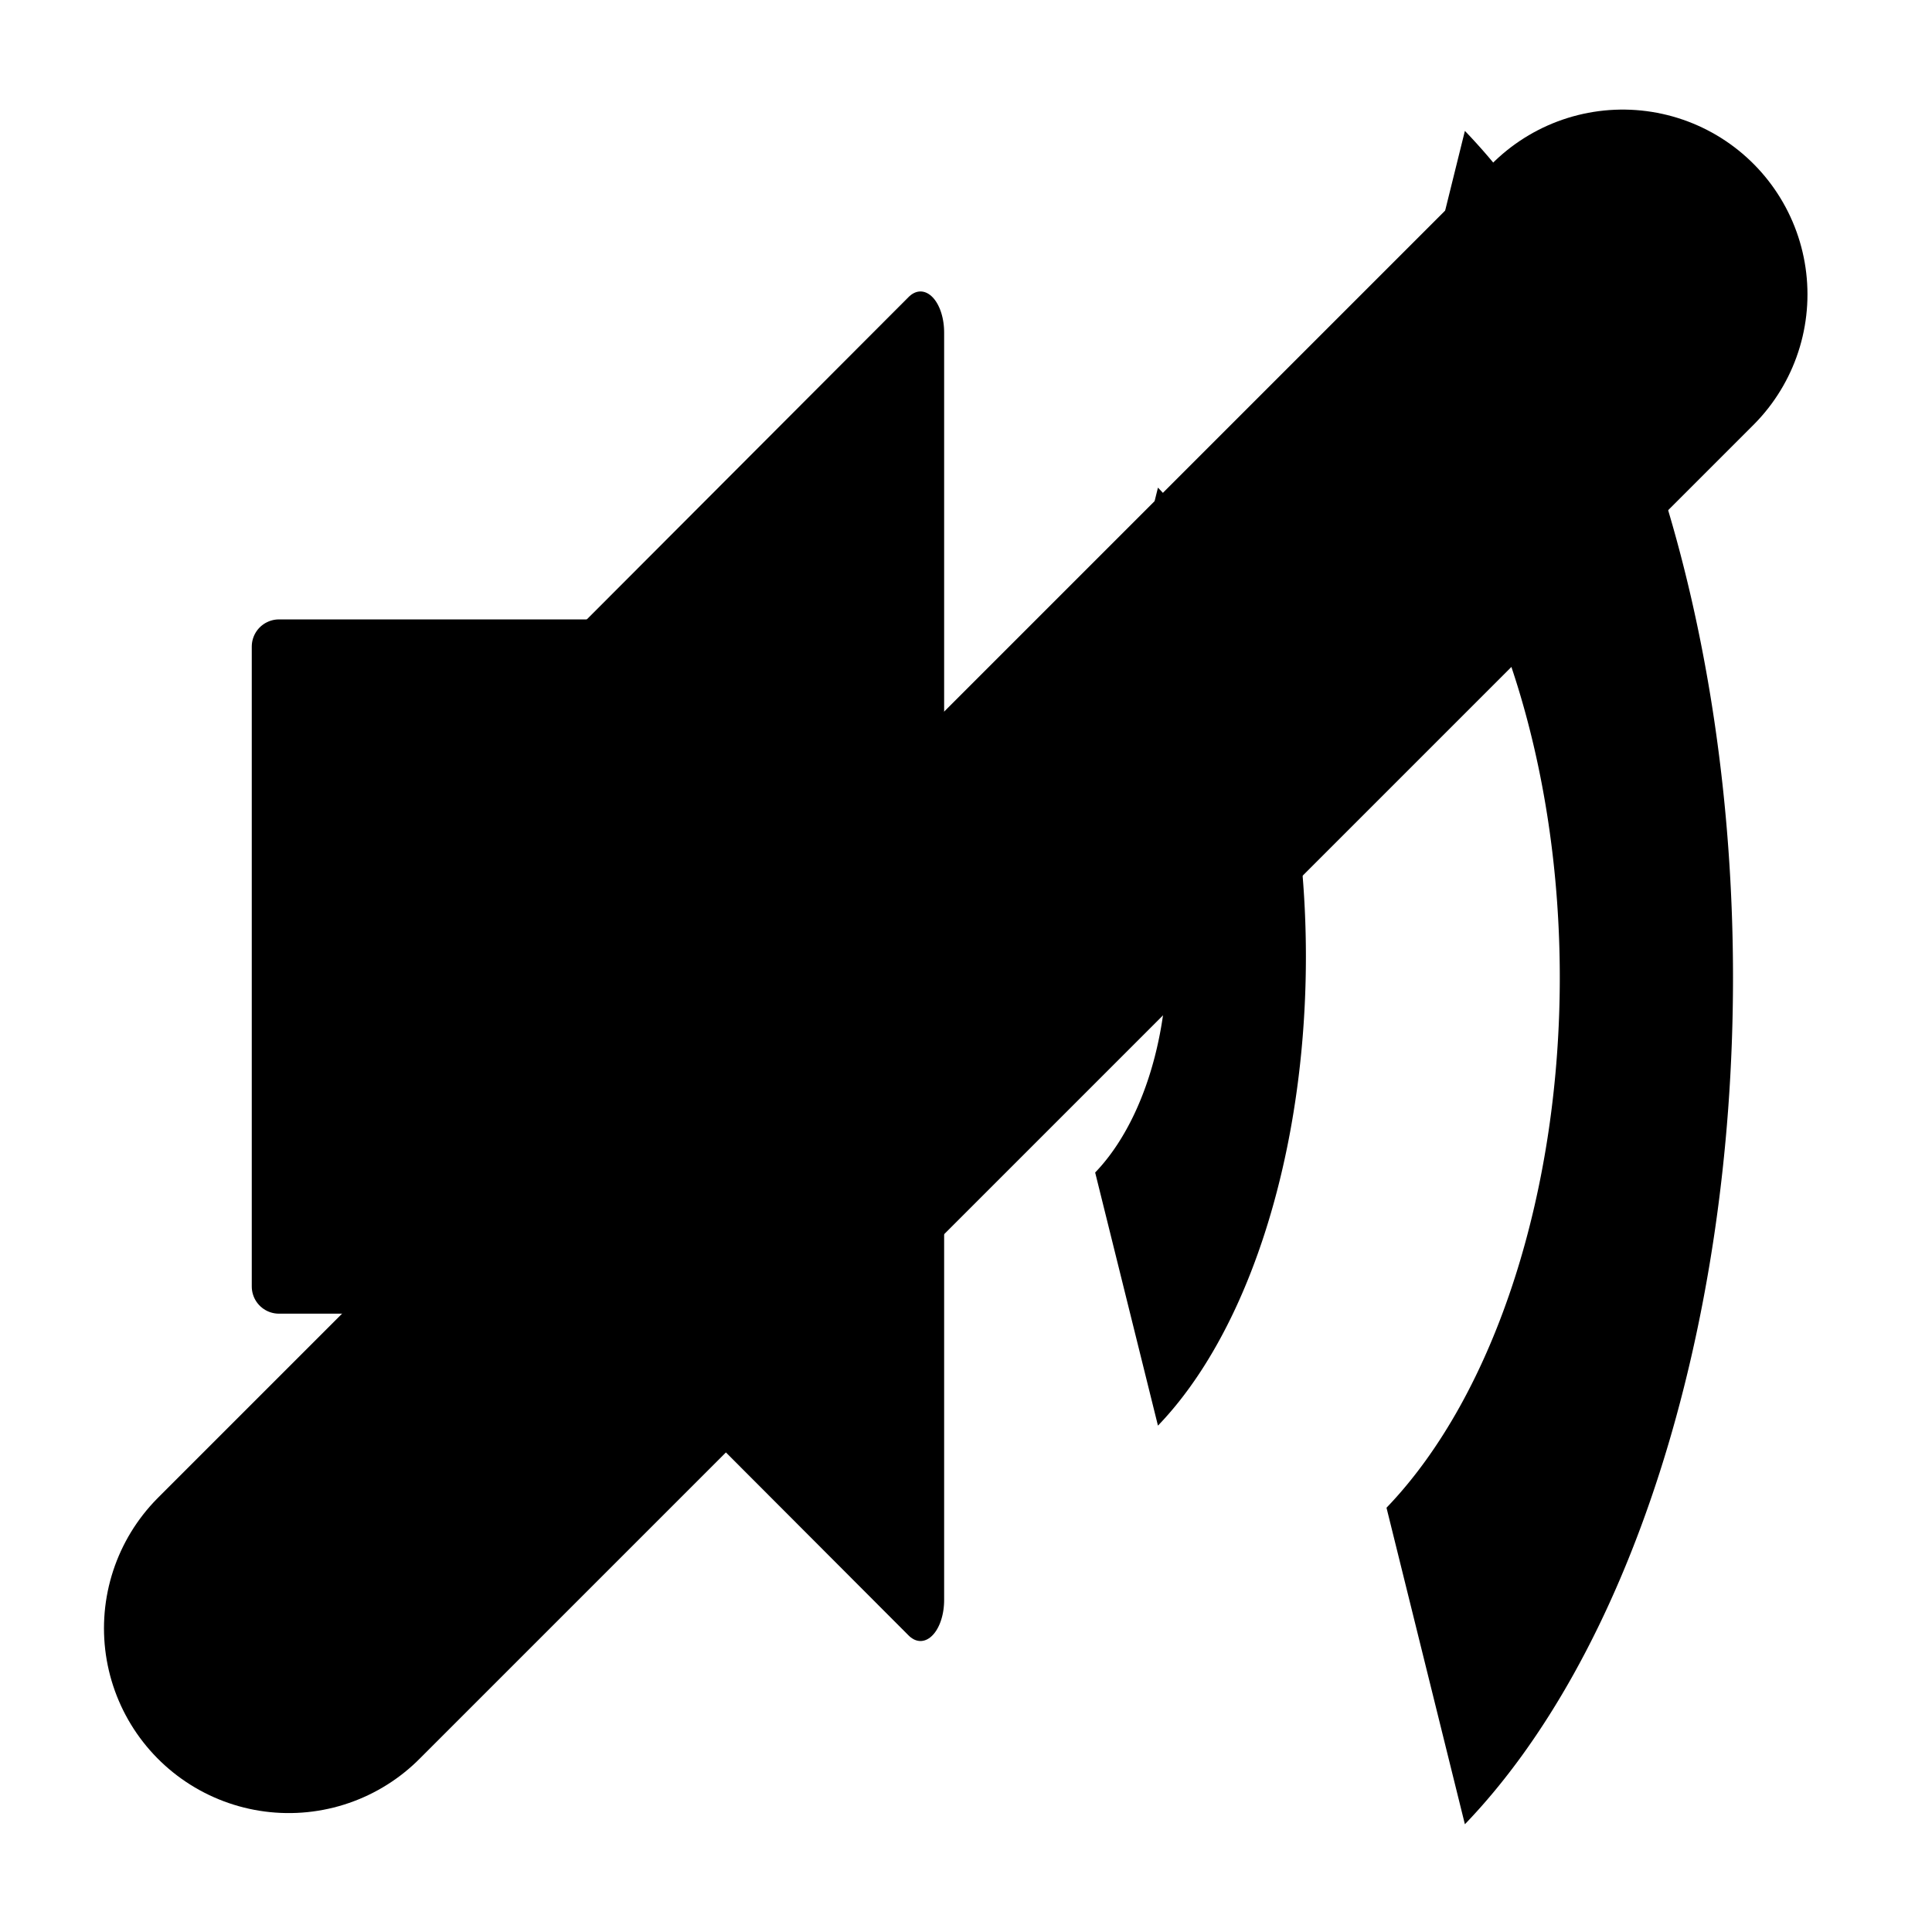 <?xml version="1.0" encoding="UTF-8" standalone="no"?>
<!-- Created with Inkscape (http://www.inkscape.org/) -->

<svg
   xmlns:dc="http://purl.org/dc/elements/1.1/"
   xmlns:cc="http://creativecommons.org/ns#"
   xmlns:rdf="http://www.w3.org/1999/02/22-rdf-syntax-ns#"
   xmlns:svg="http://www.w3.org/2000/svg"
   xmlns="http://www.w3.org/2000/svg"
   xmlns:sodipodi="http://sodipodi.sourceforge.net/DTD/sodipodi-0.dtd"
   xmlns:inkscape="http://www.inkscape.org/namespaces/inkscape"
   width="500"
   height="500"
   id="svg2"
   version="1.1"
   inkscape:version="0.48.3.1 r9886"
   sodipodi:docname="sound_off.svg">
  <defs
     id="defs4" />
  <sodipodi:namedview
     id="base"
     pagecolor="#ffffff"
     bordercolor="#666666"
     borderopacity="1.0"
     inkscape:pageopacity="0.0"
     inkscape:pageshadow="2"
     inkscape:zoom="1.034"
     inkscape:cx="201.44062"
     inkscape:cy="241.29594"
     inkscape:document-units="px"
     inkscape:current-layer="layer1"
     showgrid="false"
     borderlayer="true"
     inkscape:window-width="1366"
     inkscape:window-height="718"
     inkscape:window-x="-5"
     inkscape:window-y="-11"
     inkscape:window-maximized="1" />
  <g
     inkscape:label="Layer 1"
     inkscape:groupmode="layer"
     id="layer1"
     transform="translate(0,-552.362)">
    <rect
       style="fill:#000000;fill-opacity:1;stroke:#000000;stroke-width:14.082;stroke-linejoin:round;stroke-miterlimit:4;stroke-opacity:1;stroke-dasharray:none"
       id="rect2983"
       width="97.004"
       height="165.594"
       x="72.198"
       y="719.705" />
    <path
       sodipodi:type="star"
       style="fill:#000000;fill-opacity:1;stroke:#000000;stroke-width:20;stroke-linecap:butt;stroke-linejoin:round;stroke-miterlimit:4;stroke-opacity:1;stroke-dasharray:none"
       id="path3005"
       sodipodi:sides="3"
       sodipodi:cx="292.06964"
       sodipodi:cy="242.74661"
       sodipodi:r1="178.32774"
       sodipodi:r2="89.163872"
       sodipodi:arg1="1.0471976"
       sodipodi:arg2="2.0943951"
       inkscape:flatsided="true"
       inkscape:rounded="0"
       inkscape:randomized="0"
       d="M 381.234,397.183 113.742,242.747 381.234,88.31 z"
       transform="matrix(0.612,0,0,1.062,4.907,544.627)"
       inkscape:transform-center-x="27.292145" />
    <path
       sodipodi:type="arc"
       style="fill:none;stroke:#000000;stroke-width:126.002;stroke-linecap:butt;stroke-linejoin:round;stroke-miterlimit:4;stroke-opacity:1;stroke-dasharray:none"
       id="path3785"
       sodipodi:cx="291.58606"
       sodipodi:cy="240.32883"
       sodipodi:rx="199.70987"
       sodipodi:ry="175.53192"
       d="m 391.441,88.314 a 199.71,175.532 0 0 1 -10e-6,304.03"
       transform="matrix(0.285,0,0,0.583,179.992,659.825)"
       sodipodi:start="5.2359878"
       sodipodi:end="7.3303829"
       sodipodi:open="true" />
    <path
       sodipodi:type="arc"
       style="fill:none;stroke:#000000;stroke-width:78.373;stroke-linecap:butt;stroke-linejoin:round;stroke-miterlimit:4;stroke-opacity:1;stroke-dasharray:none"
       id="path3785-8"
       sodipodi:cx="291.58606"
       sodipodi:cy="240.32883"
       sodipodi:rx="199.70987"
       sodipodi:ry="175.53192"
       d="m 391.441,88.314 a 199.71,175.532 0 0 1 -10e-6,304.03"
       transform="matrix(0.572,0,0,1.172,145.065,523.692)"
       sodipodi:start="5.2359878"
       sodipodi:end="7.3303829"
       sodipodi:open="true" />
    <path
       style="fill:none;stroke:#000000;stroke-width:95.637;stroke-linecap:round;stroke-linejoin:miter;stroke-miterlimit:4;stroke-opacity:1;stroke-dasharray:none"
       d="M 74.727,973.766 419.953,628.54"
       id="path3755"
       inkscape:connector-curvature="0" />
  </g>
</svg>
